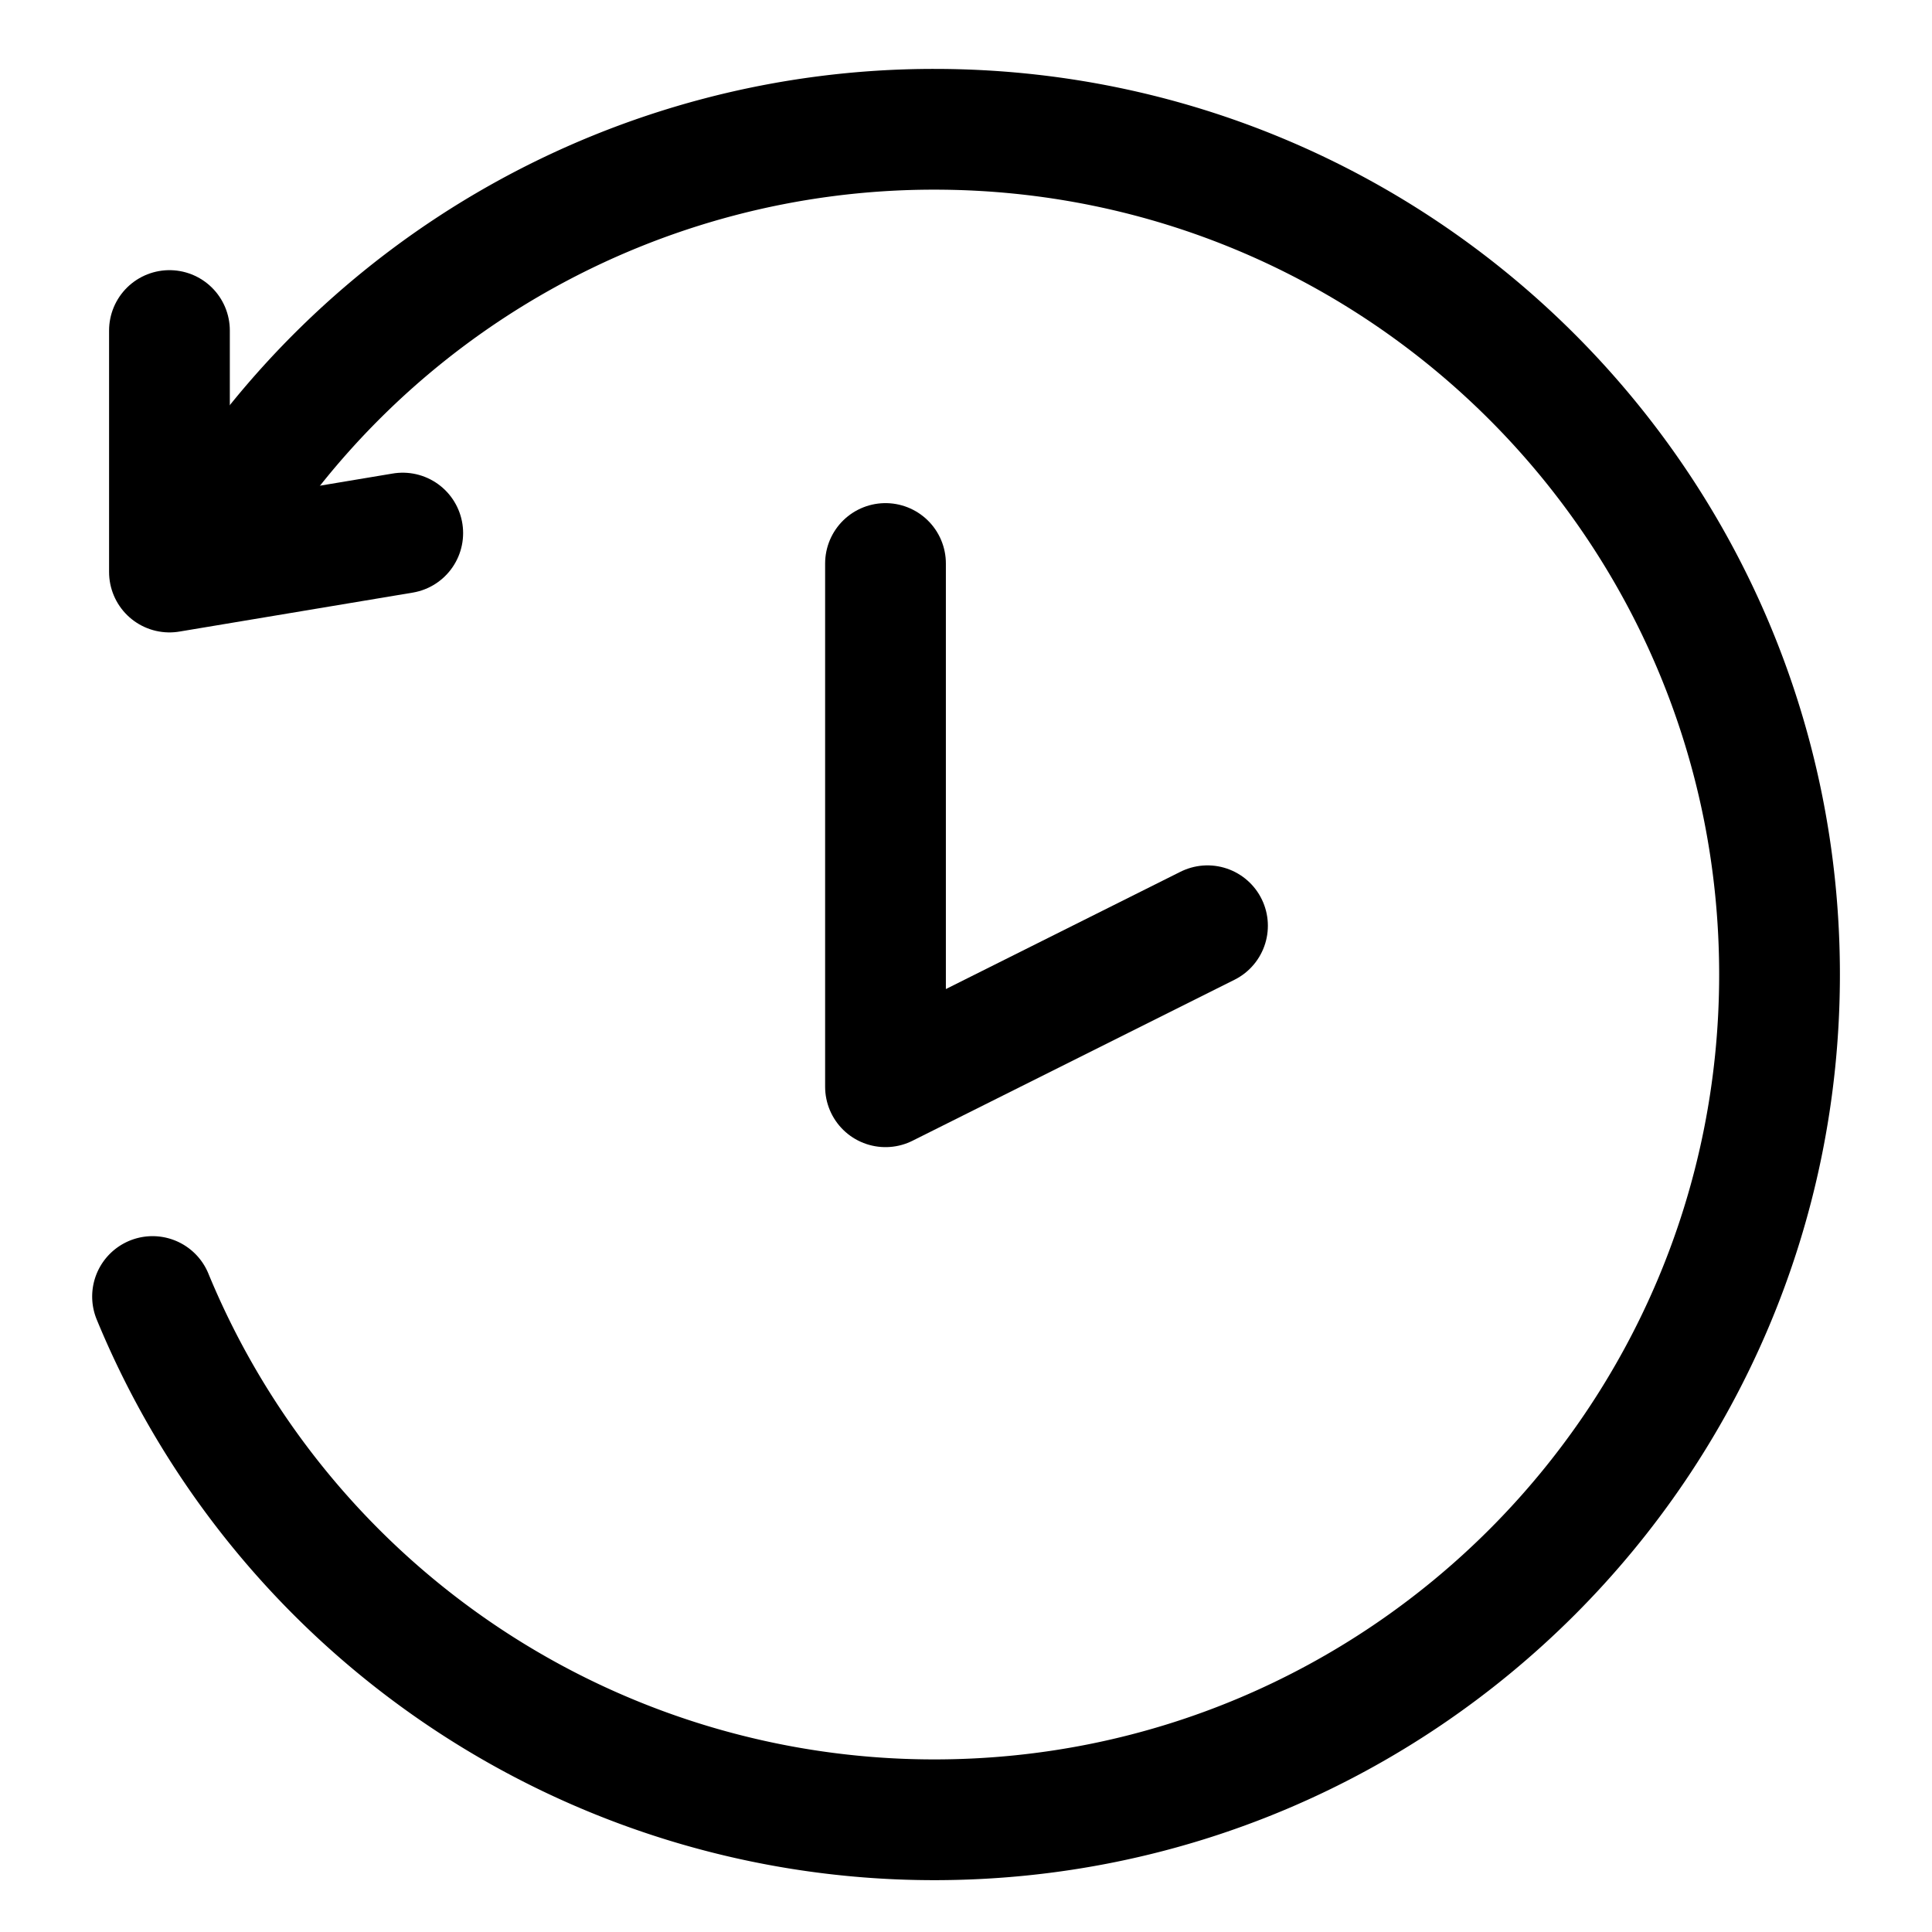 <svg xmlns="http://www.w3.org/2000/svg" width="24" height="24" fill="none" viewBox="0 0 24 24"><title>Clock with arrow going counterclockwise</title><path stroke="currentColor" stroke-linecap="round" stroke-width="1.5" d="M2.606 6.694a10.494 10.494 0 0 1 9-5.088c5.799 0 10.5 4.7 10.5 10.5 0 5.799-4.701 10.5-10.5 10.5a10.503 10.503 0 0 1-9.711-6.5"></path><path stroke="currentColor" stroke-linecap="round" stroke-linejoin="round" stroke-width="1.5" d="M2.105 4.106v3l2.898-.484M15 11.5l-4 2V7"></path></svg>